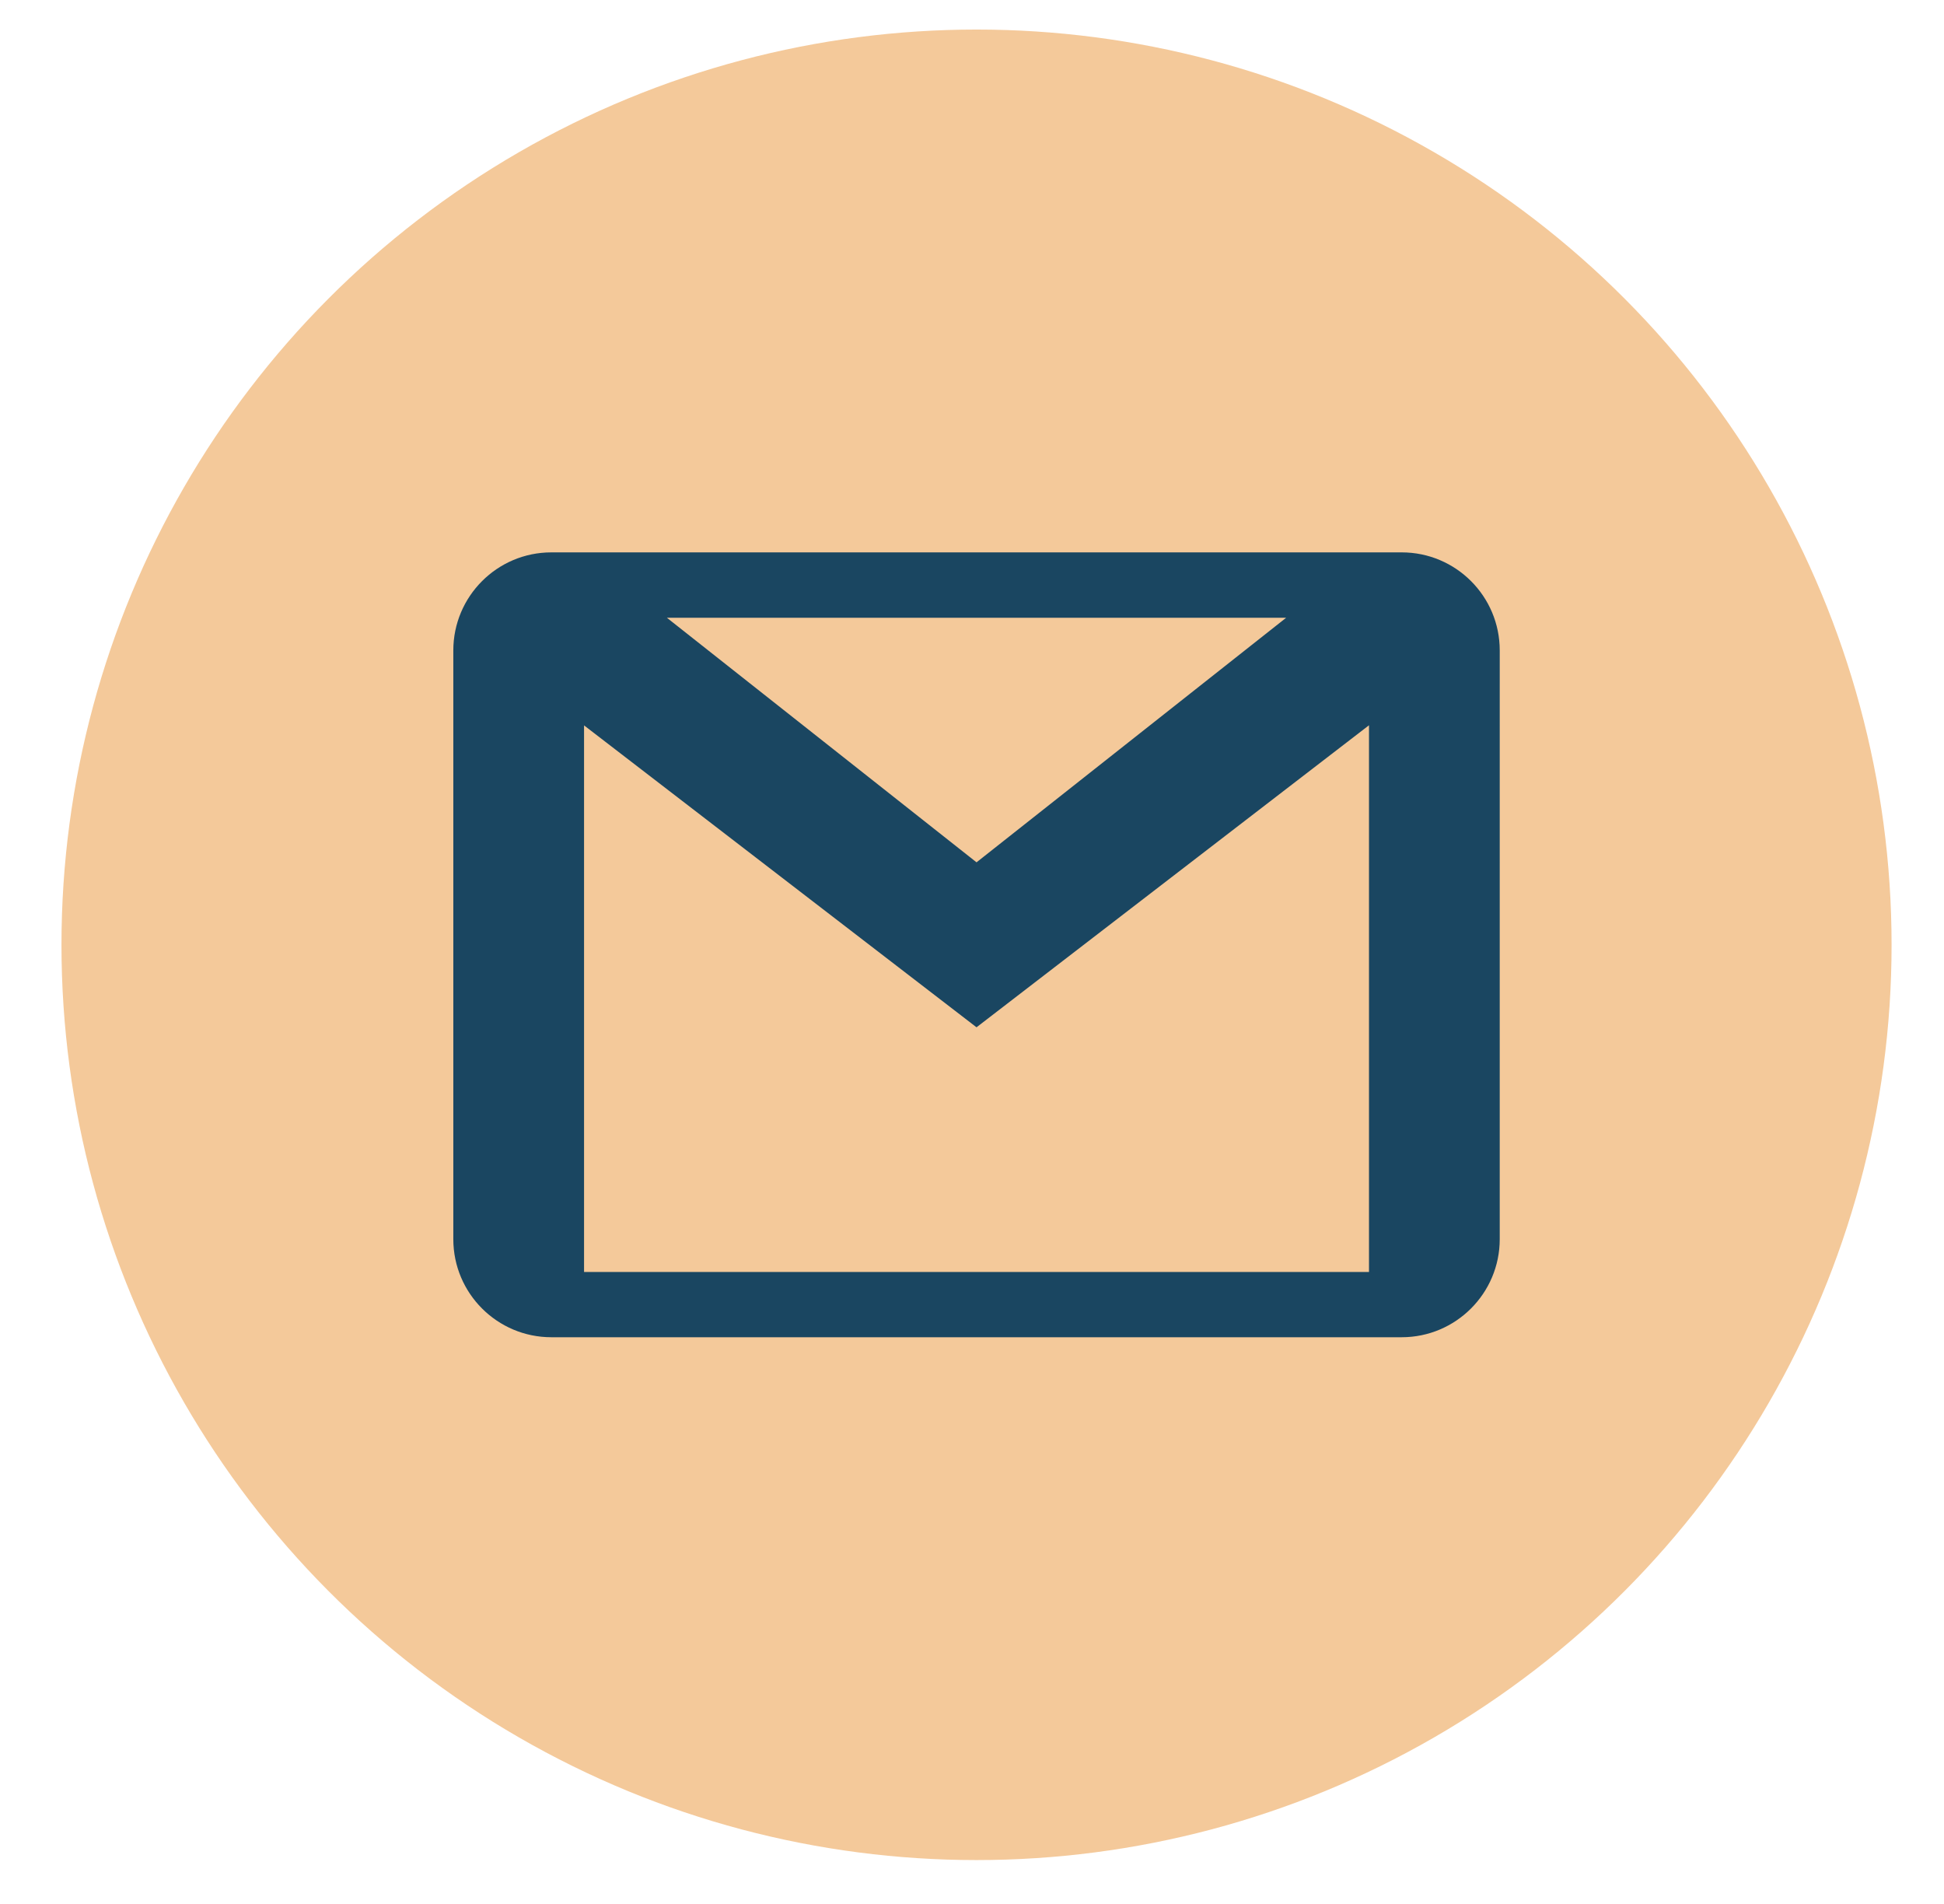<?xml version="1.0" encoding="utf-8"?>
<!-- Generator: Adobe Illustrator 23.1.1, SVG Export Plug-In . SVG Version: 6.00 Build 0)  -->
<svg version="1.1" id="Layer_1" xmlns="http://www.w3.org/2000/svg" xmlns:xlink="http://www.w3.org/1999/xlink" x="0px" y="0px"
	 viewBox="0 0 154.64 151.45" style="enable-background:new 0 0 154.64 151.45;" xml:space="preserve">
<style type="text/css">
	.st0{fill:#F4C99A;}
	.st1{fill:#1A4661;}
</style>
<circle class="st0" cx="77.68" cy="75.14" r="72.79"/>
<g>
	<g>
		<path class="st1" d="M111.5,43.93h-2.6H46.46h-2.6c-4.31,0-7.8,3.5-7.8,7.8v2.6v41.62v2.6c0,4.31,3.5,7.8,7.8,7.8h2.6h62.44h2.6
			c4.31,0,7.8-3.5,7.8-7.8v-2.6V54.33v-2.6C119.3,47.42,115.81,43.93,111.5,43.93z M102.31,49.13L77.68,68.58L53.05,49.13H102.31z
			 M108.9,101.16H46.46V57.69l31.22,24.01l31.22-24.02V101.16z"/>
	</g>
</g>
</svg>
